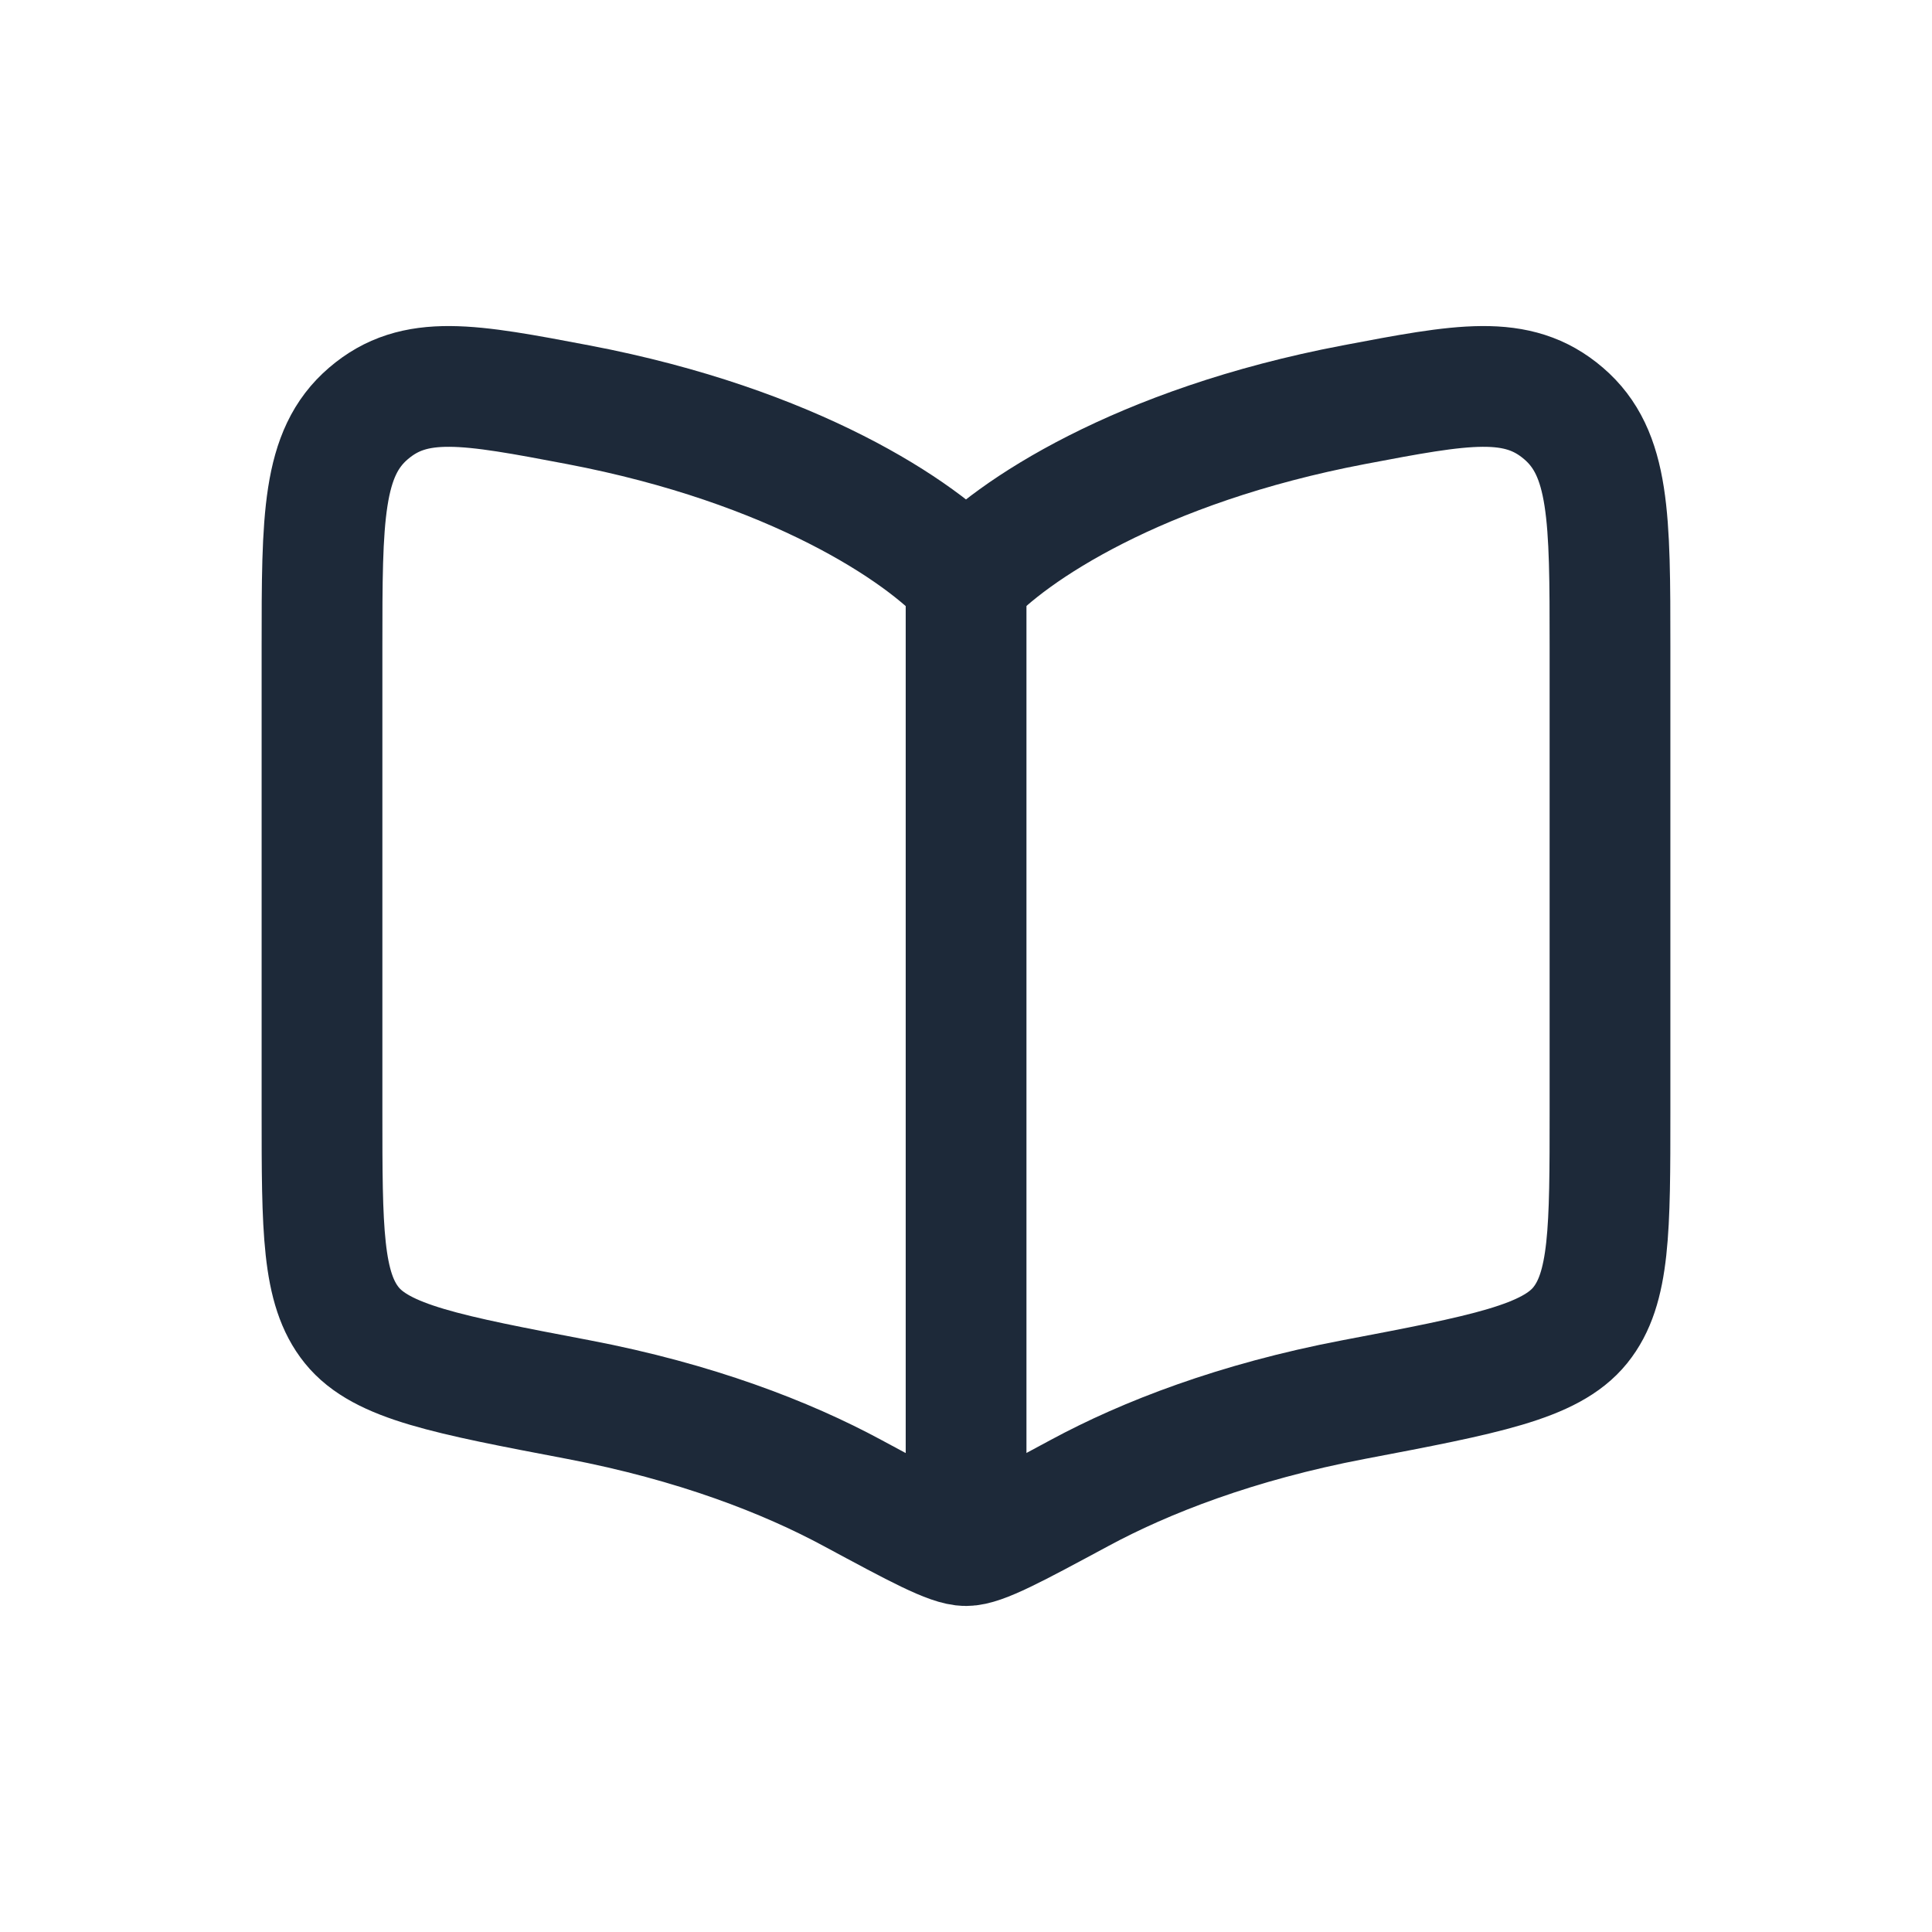 <svg width="24" height="24" viewBox="0 0 24 24" fill="none" xmlns="http://www.w3.org/2000/svg">
<path d="M12.001 7.2L12.001 18.4" stroke="#1D2939" stroke-width="1.5" stroke-linecap="round"/>
<path d="M7.184 5.028C9.857 5.537 11.45 6.602 12 7.213C12.55 6.602 14.143 5.537 16.816 5.028C18.17 4.771 18.847 4.642 19.423 5.136C20 5.63 20 6.432 20 8.037V13.804C20 15.271 20 16.005 19.63 16.463C19.26 16.921 18.445 17.076 16.816 17.386C15.363 17.663 14.229 18.104 13.409 18.547C12.601 18.982 12.198 19.2 12 19.2C11.802 19.2 11.399 18.982 10.591 18.547C9.771 18.104 8.637 17.663 7.184 17.386C5.555 17.076 4.74 16.921 4.37 16.463C4 16.005 4 15.271 4 13.804V8.037C4 6.432 4 5.63 4.577 5.136C5.153 4.642 5.83 4.771 7.184 5.028Z" stroke="#1D2939" stroke-width="1.5" stroke-linecap="round" stroke-linejoin="round"/>
</svg>
